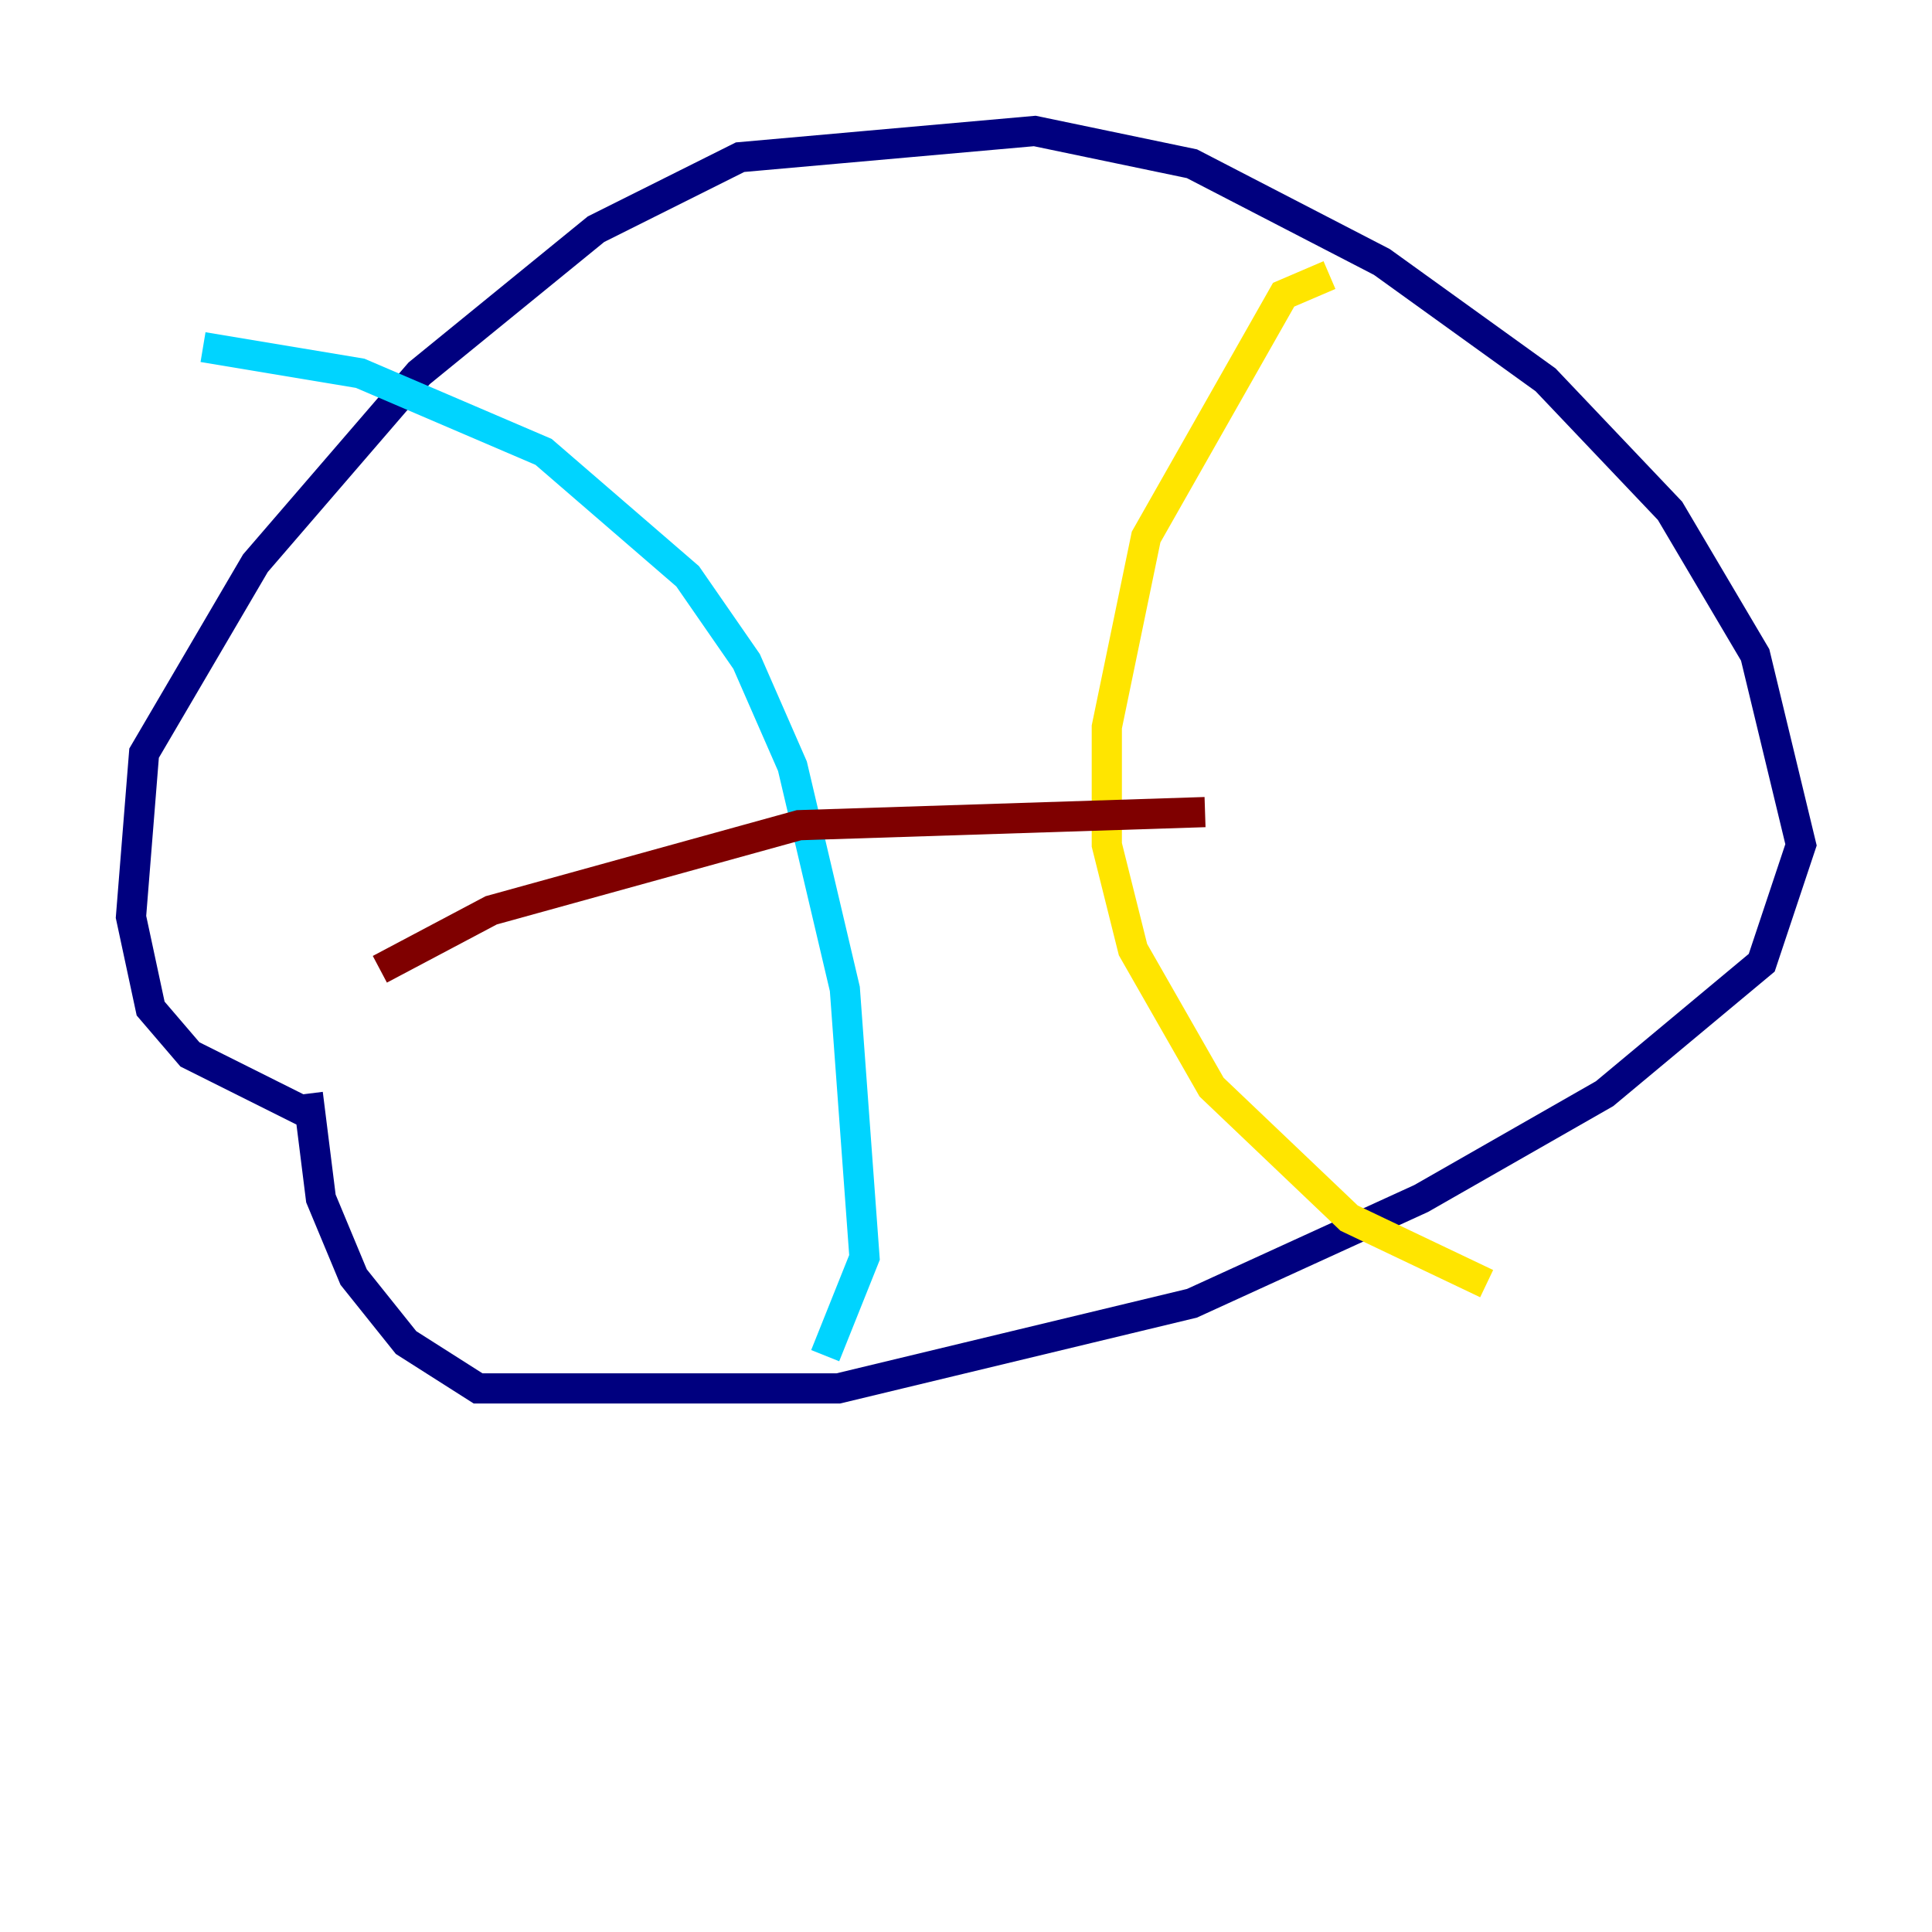 <?xml version="1.0" encoding="utf-8" ?>
<svg baseProfile="tiny" height="128" version="1.2" viewBox="0,0,128,128" width="128" xmlns="http://www.w3.org/2000/svg" xmlns:ev="http://www.w3.org/2001/xml-events" xmlns:xlink="http://www.w3.org/1999/xlink"><defs /><polyline fill="none" points="20.393,73.763 12.583,69.858 9.98,66.82 8.678,60.746 9.546,49.898 16.922,37.315 27.77,24.732 39.485,15.186 49.031,10.414 68.556,8.678 78.969,10.848 91.552,17.356 102.4,25.166 110.644,33.844 116.285,43.39 119.322,55.973 116.719,63.783 106.305,72.461 94.156,79.403 78.969,86.346 55.539,91.986 31.675,91.986 26.902,88.949 23.43,84.61 21.261,79.403 20.393,72.461" stroke="#00007f" stroke-width="2" /><polyline fill="none" points="13.451,22.997 23.864,24.732 36.014,29.939 45.559,38.183 49.464,43.824 52.502,50.766 55.973,65.519 57.275,83.308 54.671,89.817" stroke="#00d4ff" stroke-width="2" /><polyline fill="none" points="88.081,18.224 85.044,19.525 75.932,35.58 73.329,48.163 73.329,55.973 75.064,62.915 80.271,72.027 89.383,80.705 98.495,85.044" stroke="#ffe500" stroke-width="2" /><polyline fill="none" points="25.166,64.217 32.542,60.312 52.936,54.671 79.837,53.803" stroke="#7f0000" stroke-width="2" /></svg>